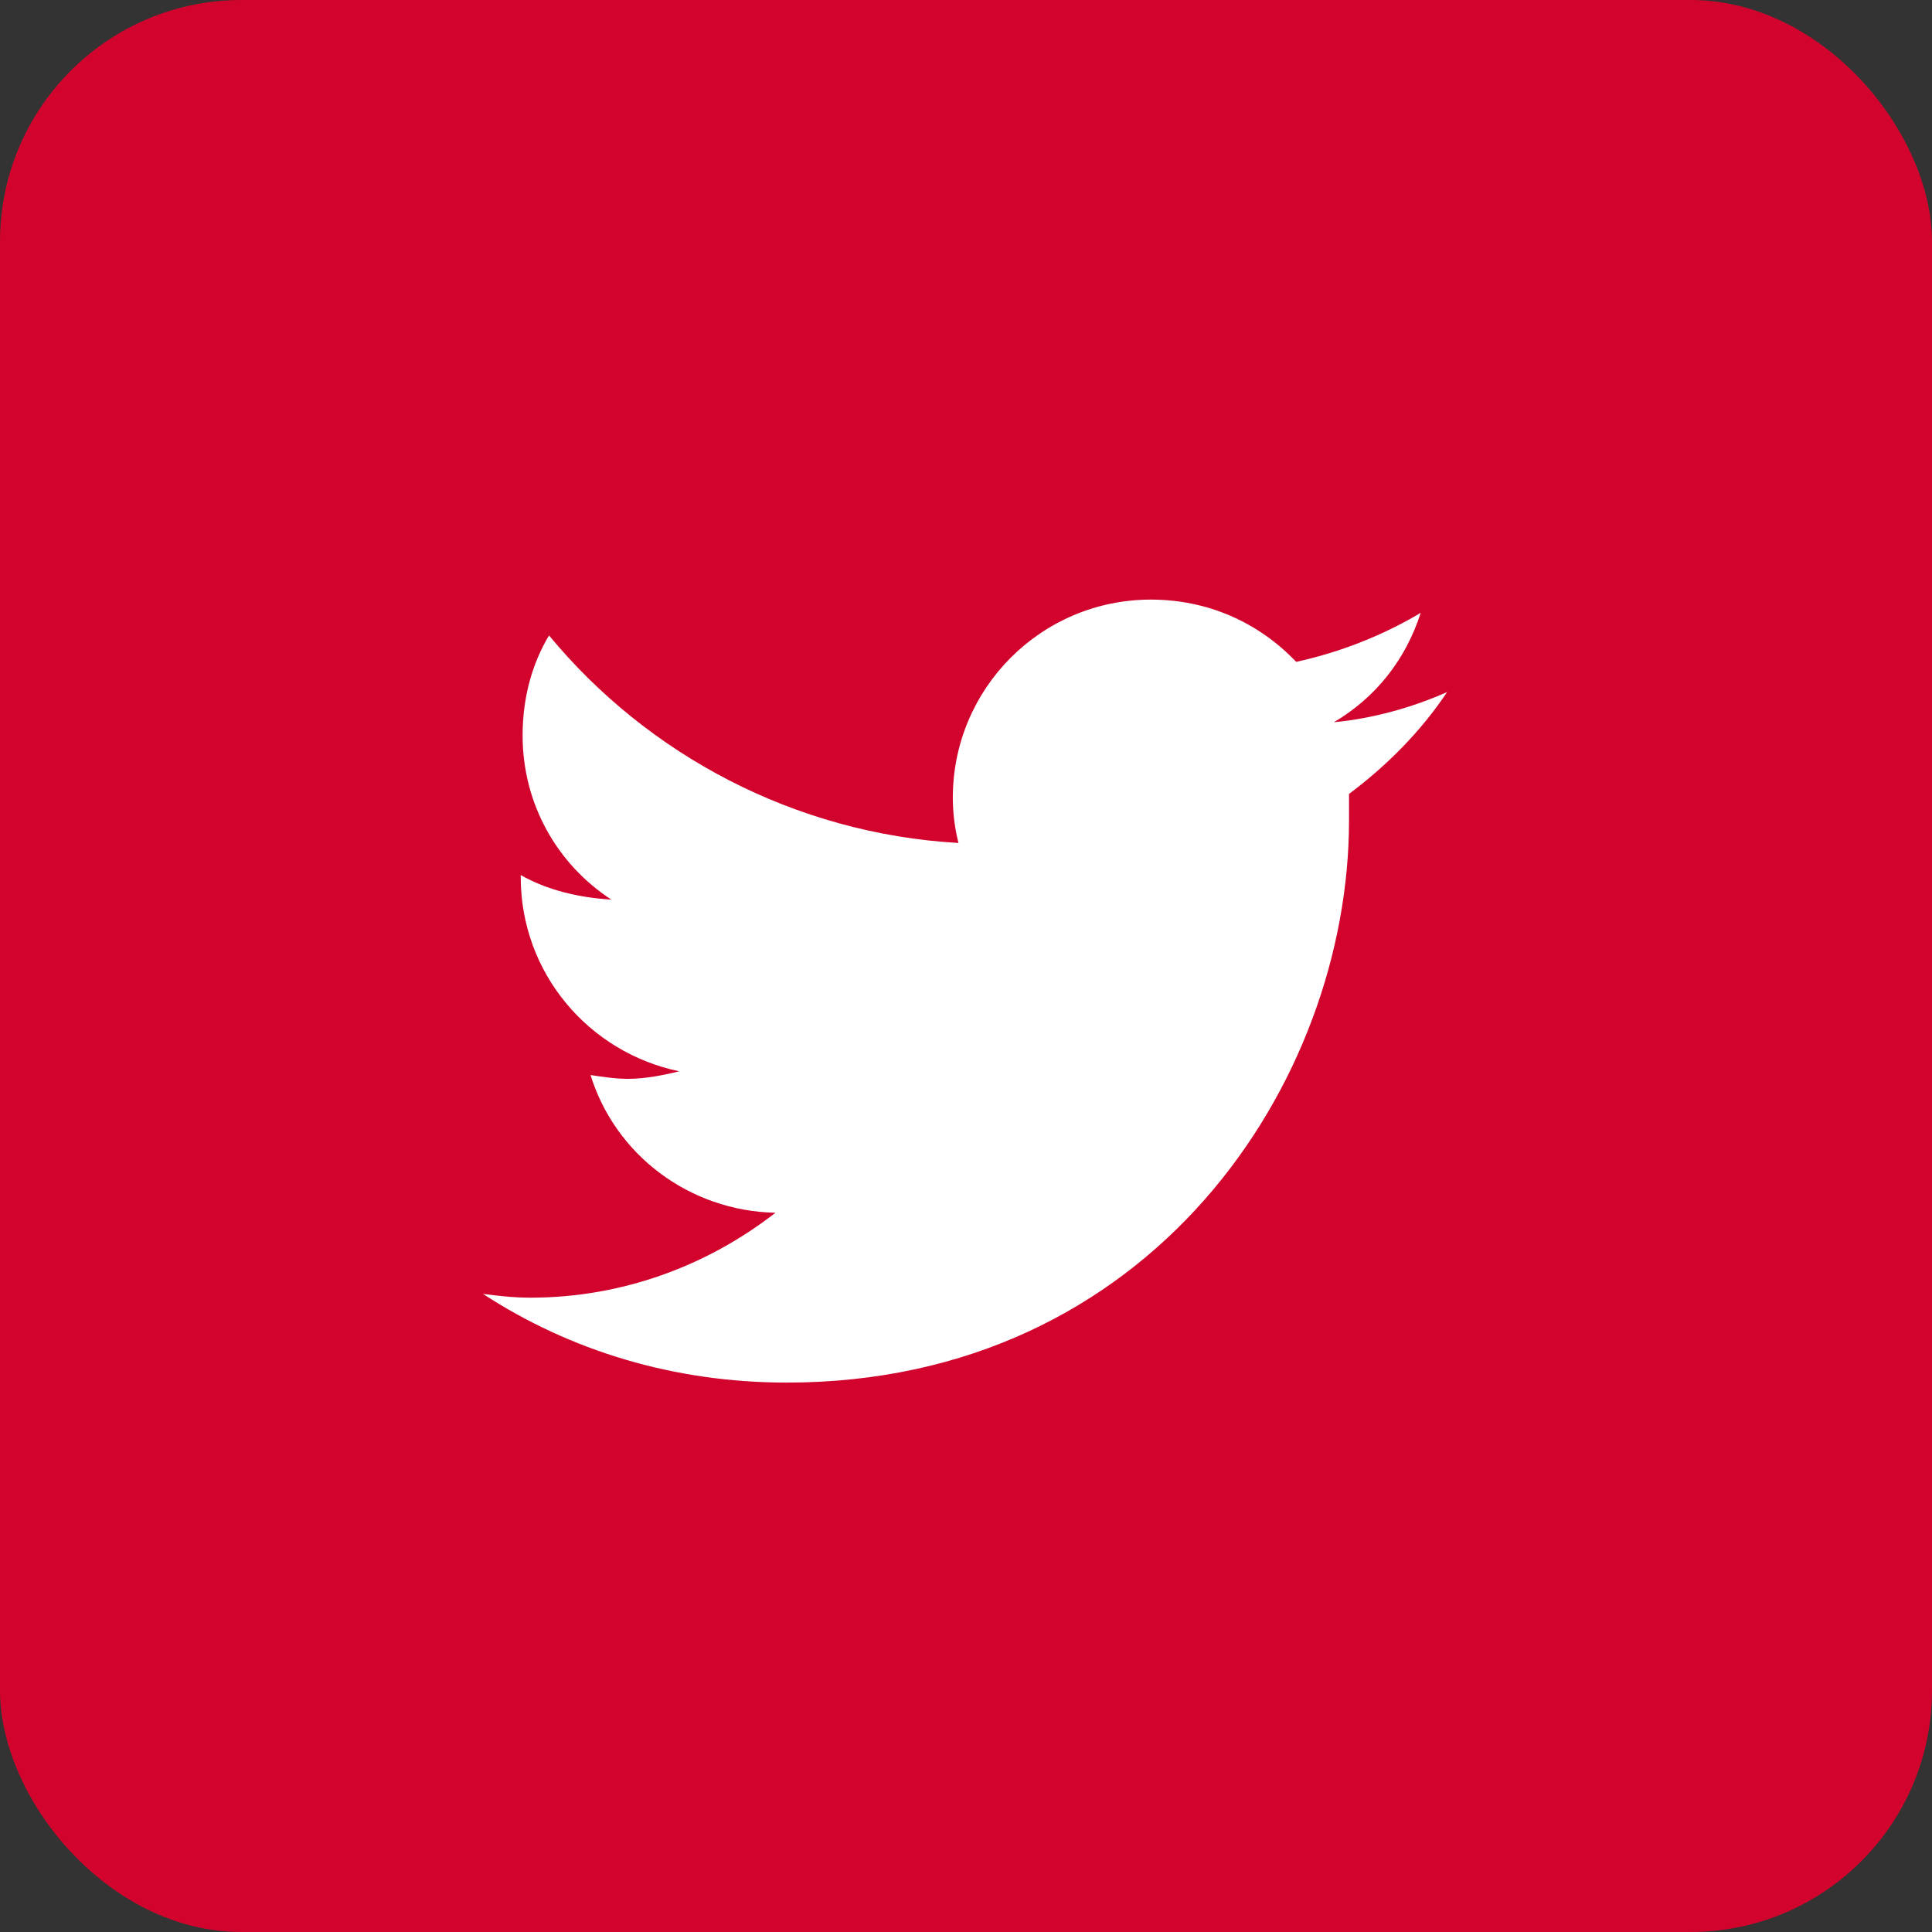<svg width="40" height="40" viewBox="0 0 40 40" fill="none" xmlns="http://www.w3.org/2000/svg">
<rect x="0" y="0" width="40" height="40" fill="#333333" stroke="none"/>
<rect width="40" height="40" rx="5" fill="#D2042D"/>
<path d="M27.93 16.438C27.93 16.633 27.93 16.789 27.93 16.984C27.93 22.414 23.828 28.625 16.289 28.625C13.945 28.625 11.797 27.961 10 26.789C10.312 26.828 10.625 26.867 10.977 26.867C12.891 26.867 14.648 26.203 16.055 25.109C14.258 25.07 12.734 23.898 12.227 22.258C12.5 22.297 12.734 22.336 13.008 22.336C13.359 22.336 13.75 22.258 14.062 22.18C12.188 21.789 10.781 20.148 10.781 18.156V18.117C11.328 18.43 11.992 18.586 12.656 18.625C11.523 17.883 10.82 16.633 10.82 15.227C10.82 14.445 11.016 13.742 11.367 13.156C13.398 15.617 16.445 17.258 19.844 17.453C19.766 17.141 19.727 16.828 19.727 16.516C19.727 14.25 21.562 12.414 23.828 12.414C25 12.414 26.055 12.883 26.836 13.703C27.734 13.508 28.633 13.156 29.414 12.688C29.102 13.664 28.477 14.445 27.617 14.953C28.438 14.875 29.258 14.641 29.961 14.328C29.414 15.148 28.711 15.852 27.93 16.438Z" fill="white"/>
</svg>
